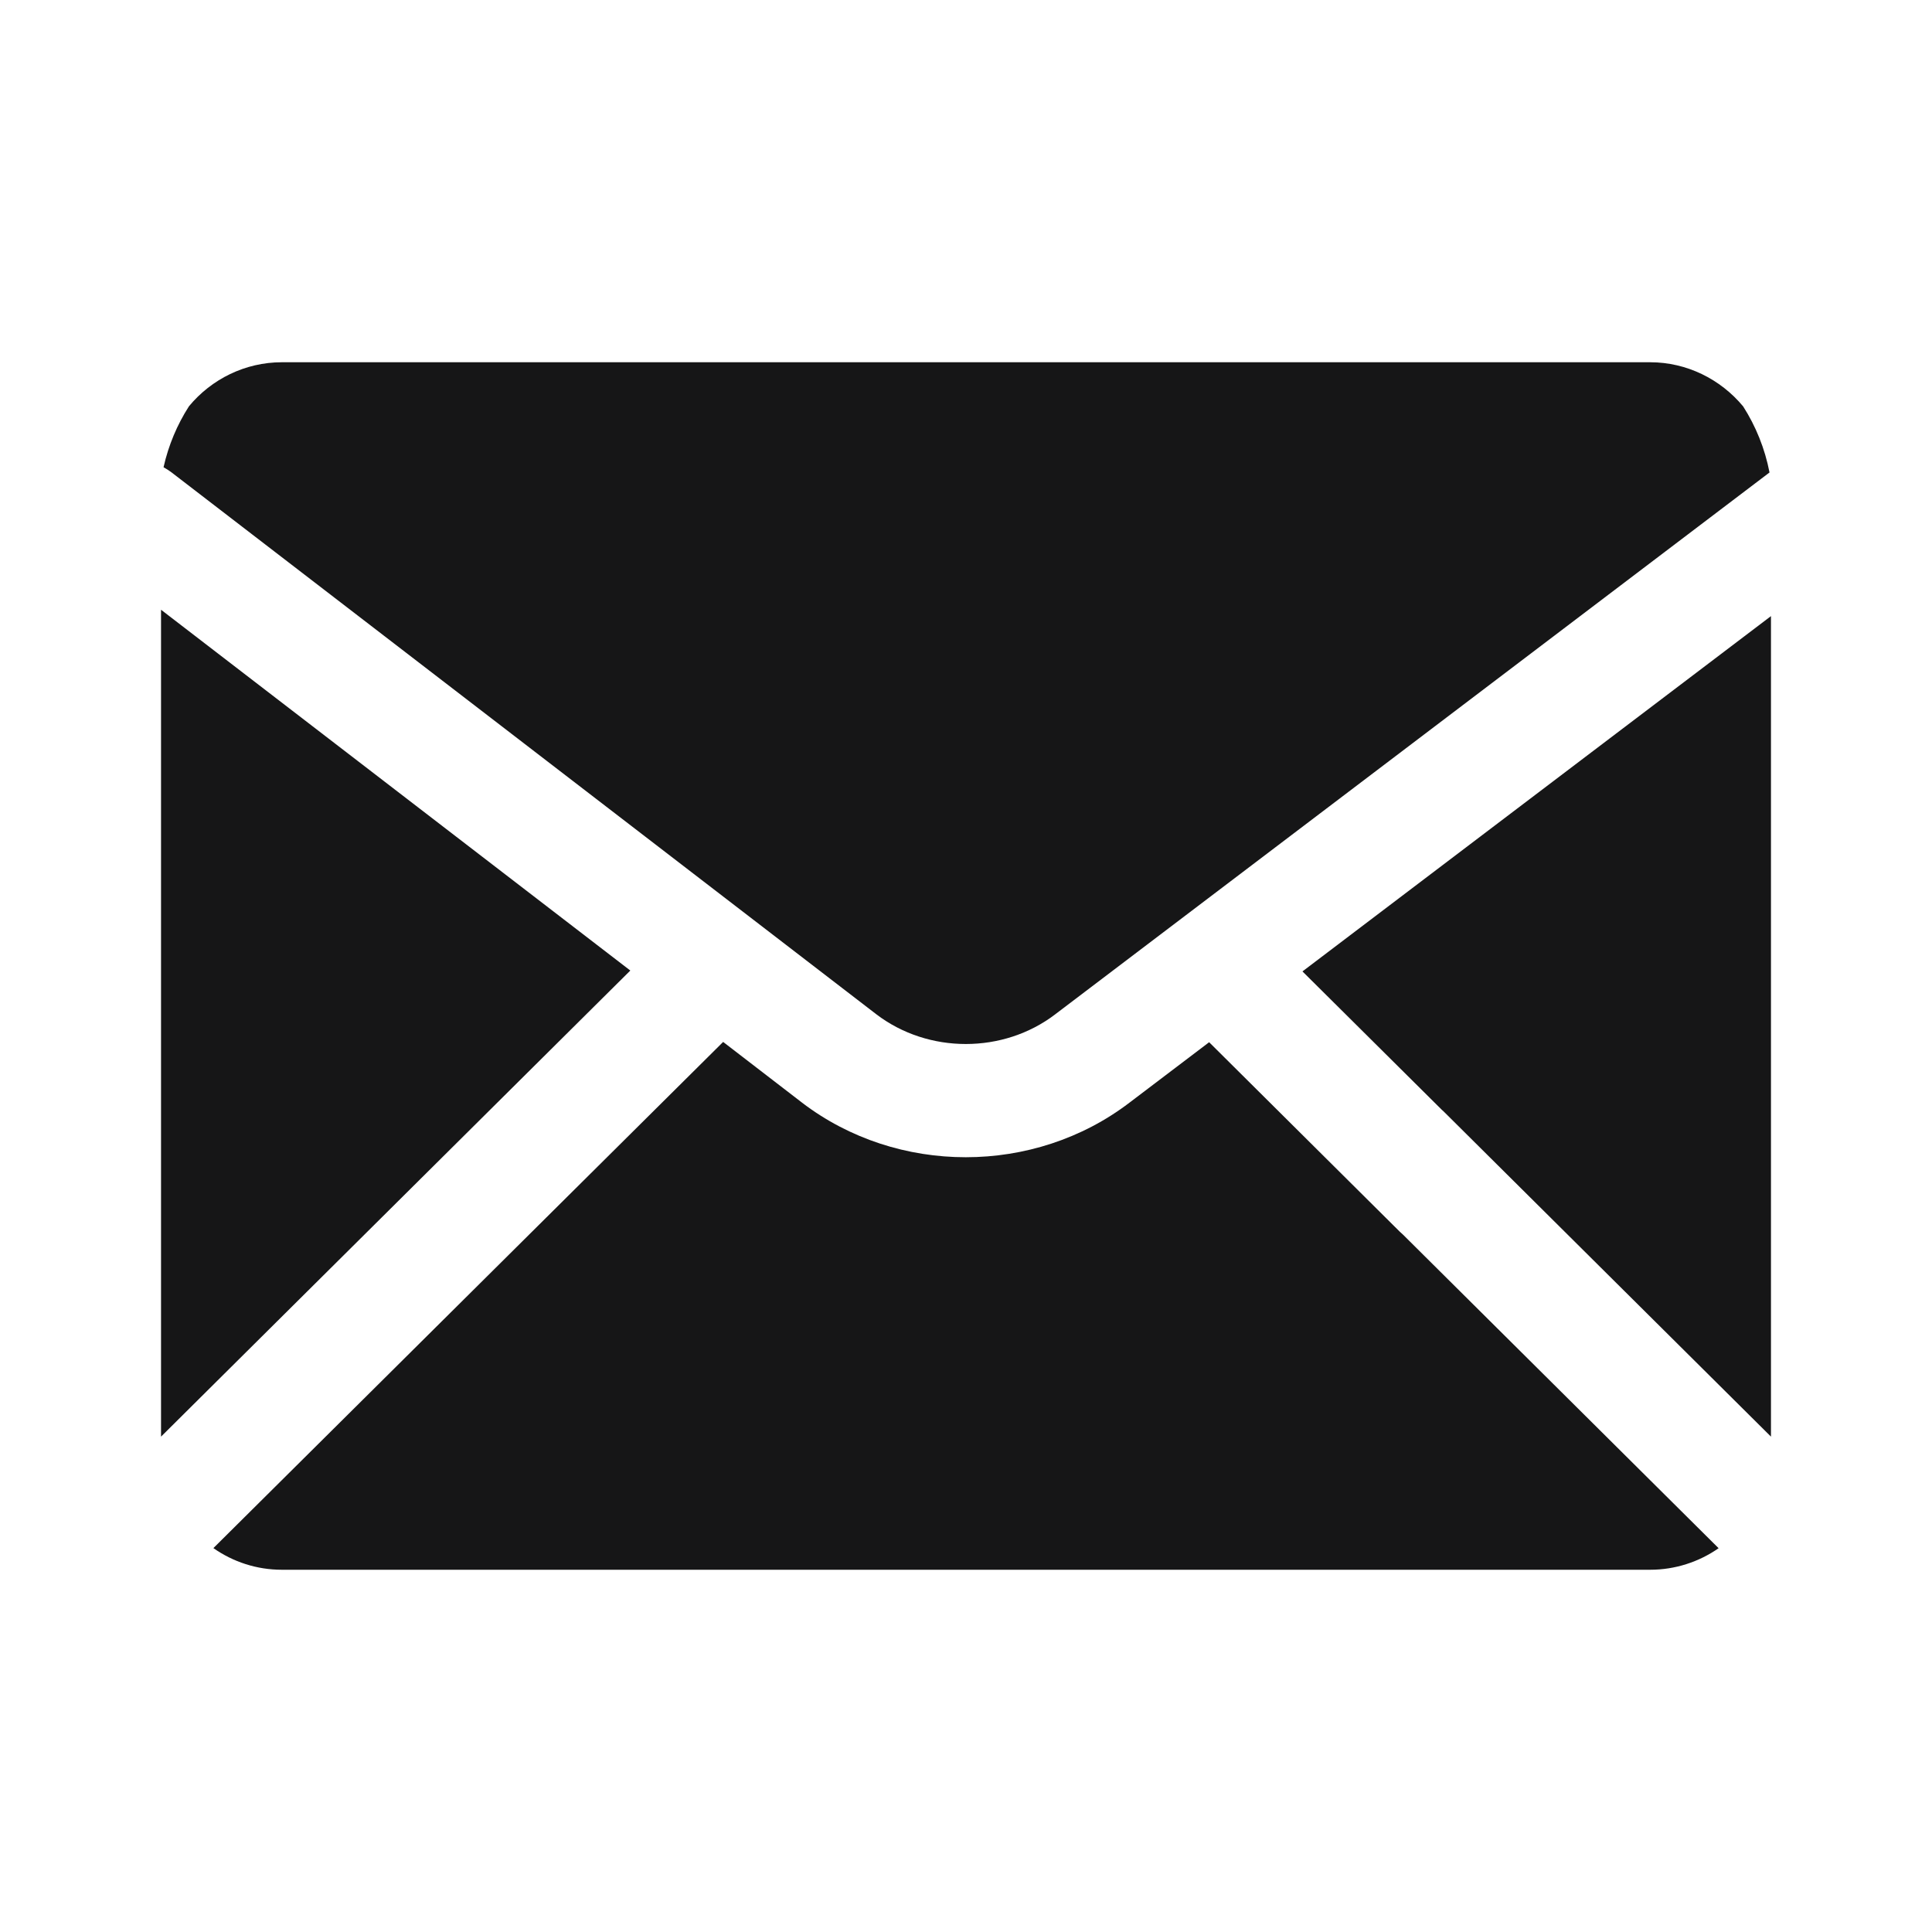 <svg width="20" height="20" viewBox="0 0 20 20" fill="none" xmlns="http://www.w3.org/2000/svg">
<path fill-rule="evenodd" clip-rule="evenodd" d="M18.318 4.891L10.925 10.499L10.924 10.5C10.386 10.91 9.61 10.91 9.072 10.5L1.778 4.892L1.777 4.891C1.75 4.871 1.722 4.853 1.693 4.837C1.744 4.609 1.834 4.396 1.956 4.206C2.189 3.924 2.539 3.75 2.917 3.75H14.781H17.083C17.461 3.75 17.811 3.925 18.045 4.207C18.176 4.412 18.27 4.643 18.318 4.891ZM13.483 10.056L18.333 6.378V14.872L14.96 11.521C14.948 11.509 14.937 11.498 14.925 11.488L13.483 10.056ZM14.525 12.782L17.791 16.027C17.587 16.169 17.341 16.25 17.083 16.25H2.917C2.658 16.25 2.413 16.169 2.209 16.026L7.486 10.786L8.302 11.414L8.303 11.414L8.303 11.415C9.29 12.168 10.706 12.168 11.693 11.414L11.693 11.414L12.517 10.789L14.489 12.749C14.501 12.761 14.513 12.772 14.525 12.782ZM1.667 6.312V14.872L6.525 10.047L1.667 6.312Z" fill="#161617"/>
</svg>
